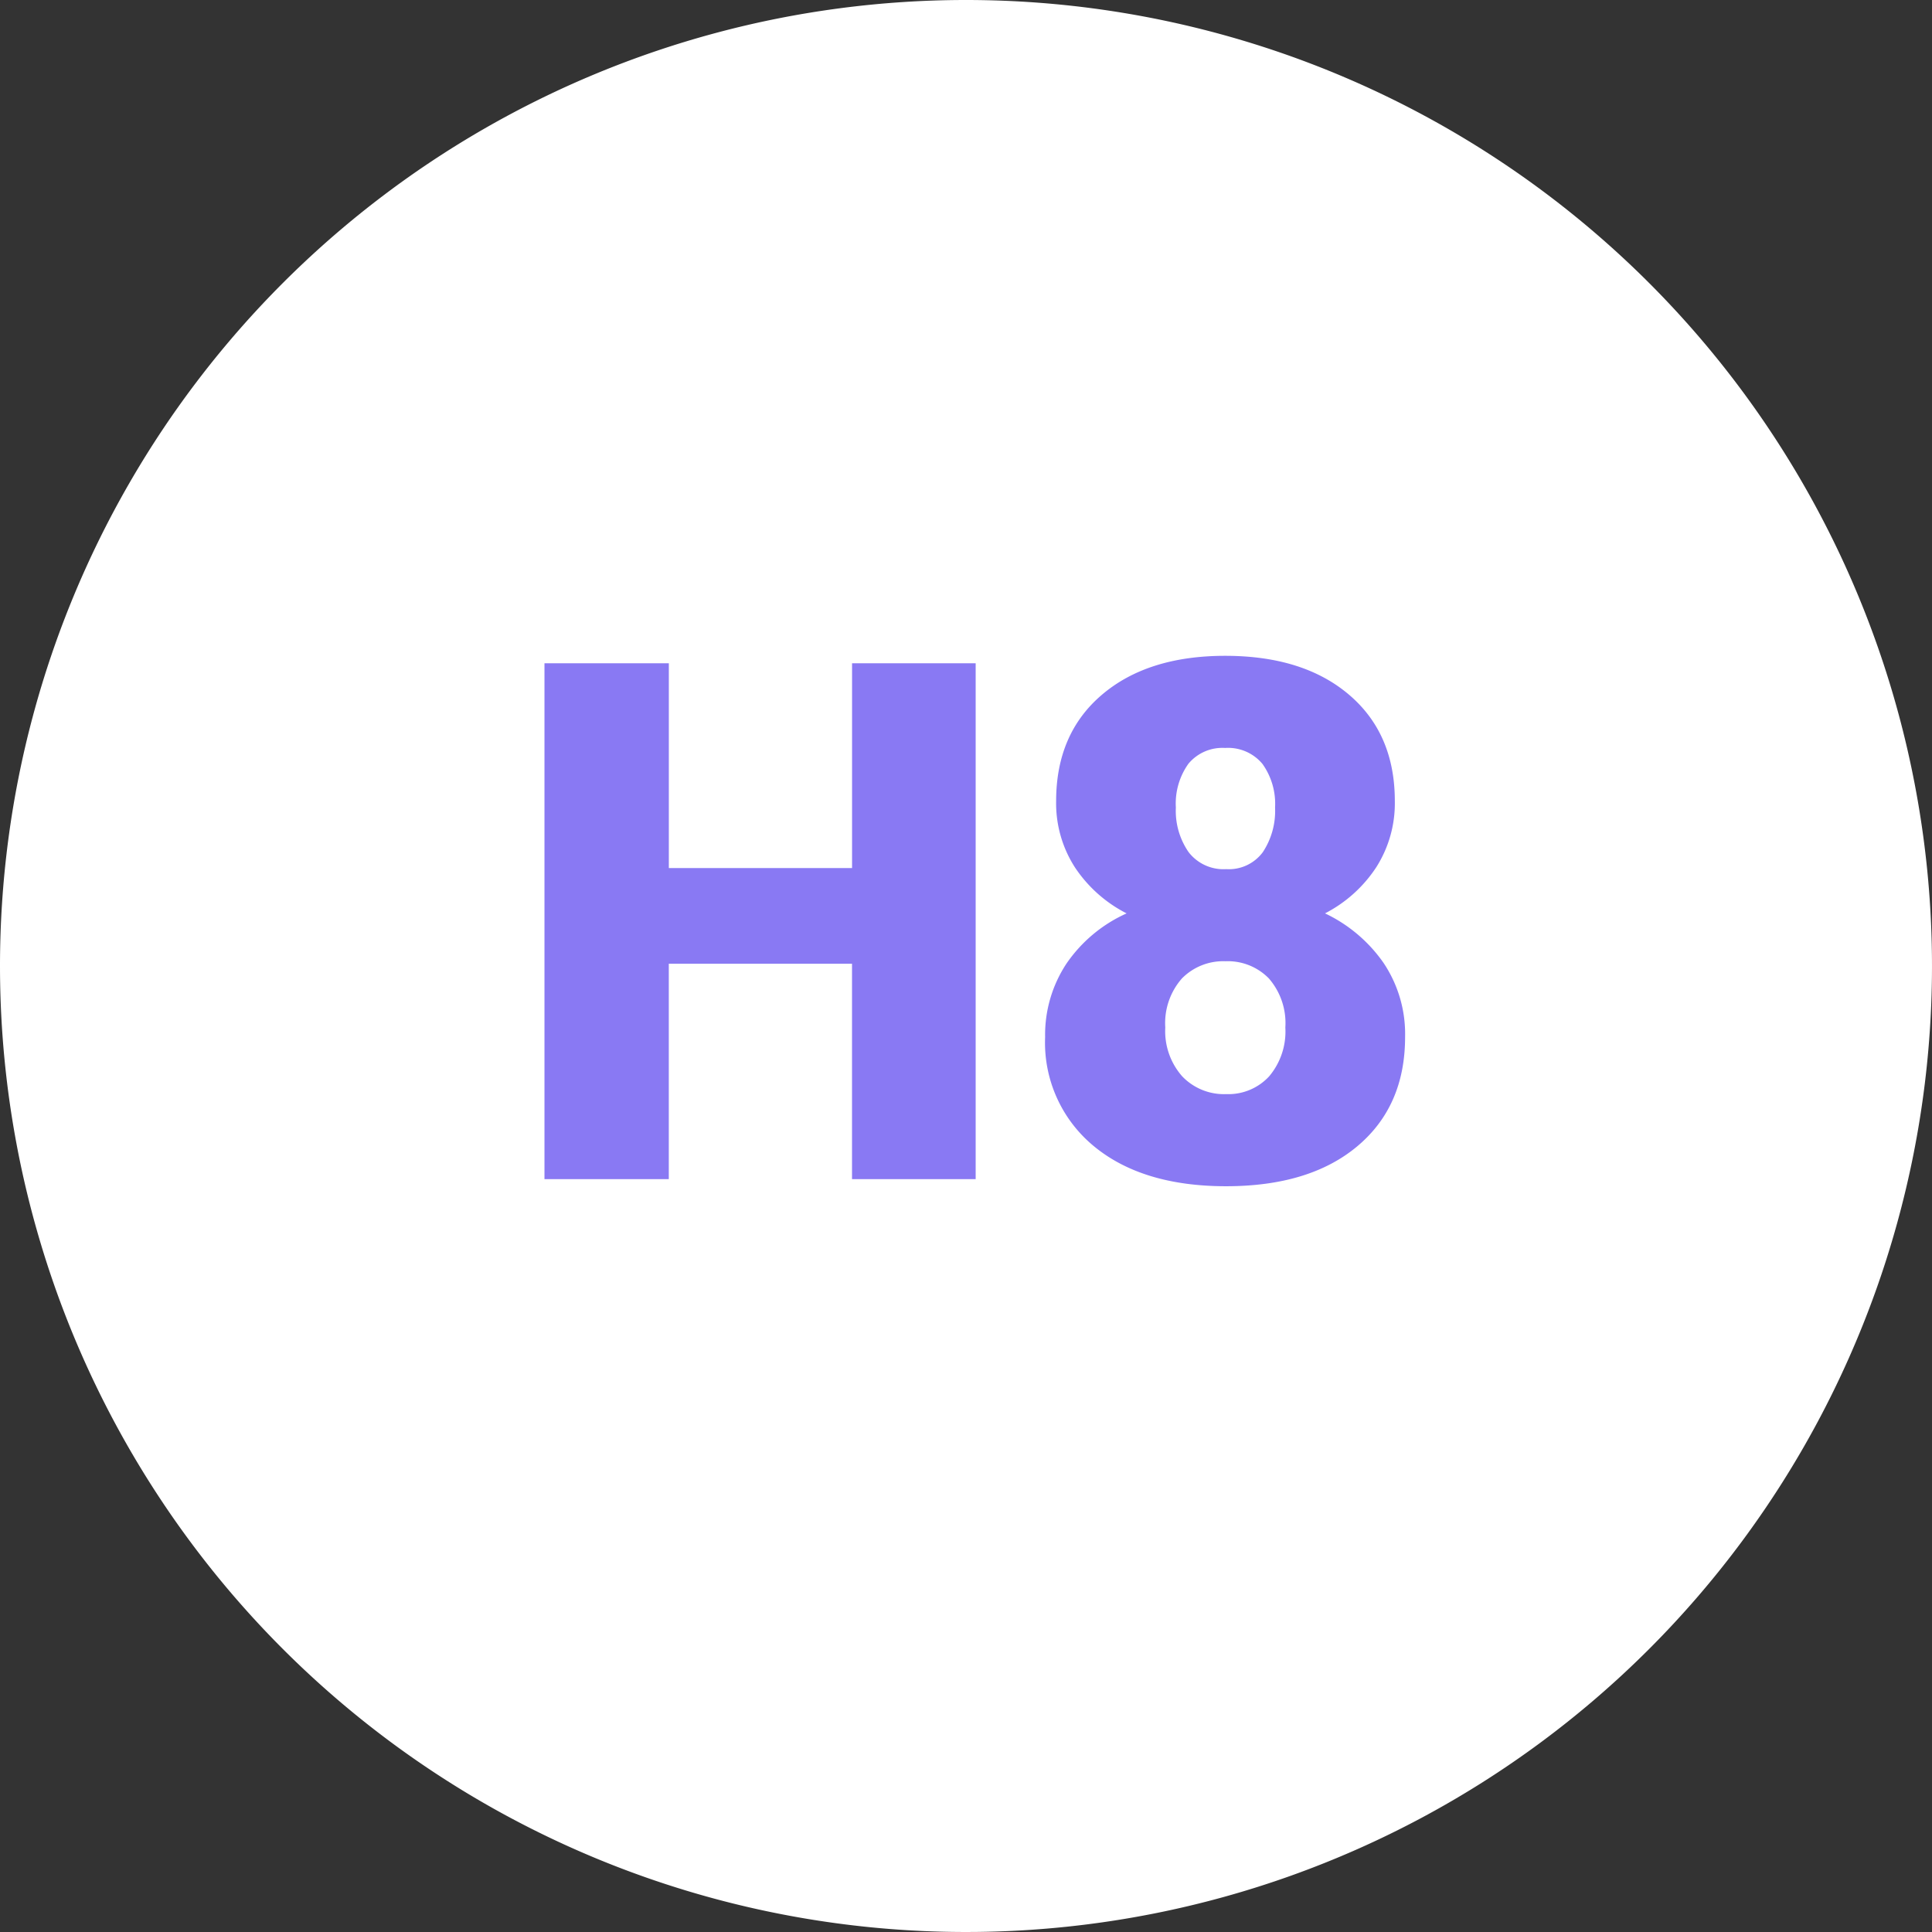 <svg xmlns="http://www.w3.org/2000/svg" width="213" height="213" viewBox="0 0 213 213">
  <rect x="0" y="0" width="213" height="213" fill="#333333" stroke="none"/>
  <g id="Grupo_891808" data-name="Grupo 891808" transform="translate(-1004 -8249)">
    <path id="Trazado_688677" data-name="Trazado 688677" d="M106.5,0A106.5,106.5,0,1,1,0,106.5,106.5,106.5,0,0,1,106.5,0Z" transform="translate(1004 8249)" fill="#fff"/>
    <path id="Feature_Two" data-name="Feature Two" d="M61.566,76H47.934V52.25h-20.2V76H14.027V19.125H27.738V41.7h20.2V19.125H61.566Zm46.211-41.68a13.13,13.13,0,0,1-2.051,7.3,14.936,14.936,0,0,1-5.645,5.078,16.436,16.436,0,0,1,6.445,5.449,14.062,14.062,0,0,1,2.383,8.184q0,7.617-5.254,12.031T89.184,76.781q-9.258,0-14.609-4.434a14.78,14.78,0,0,1-5.352-12.012,14.238,14.238,0,0,1,2.344-8.086A15.937,15.937,0,0,1,78.207,46.7a15.02,15.02,0,0,1-5.7-5.078,13.039,13.039,0,0,1-2.07-7.3q0-7.422,5.039-11.719t13.594-4.3q8.633,0,13.672,4.3T107.777,34.32ZM95.707,59.281a7.509,7.509,0,0,0-1.816-5.41,6.325,6.325,0,0,0-4.785-1.895,6.389,6.389,0,0,0-4.8,1.895,7.46,7.46,0,0,0-1.836,5.41,7.524,7.524,0,0,0,1.855,5.371,6.368,6.368,0,0,0,4.863,1.973,6.119,6.119,0,0,0,4.727-1.953A7.66,7.66,0,0,0,95.707,59.281Zm-6.641-30.82A4.865,4.865,0,0,0,85.023,30.2a7.544,7.544,0,0,0-1.387,4.824,8,8,0,0,0,1.406,4.922,4.852,4.852,0,0,0,4.141,1.875,4.653,4.653,0,0,0,4.043-1.875,8.248,8.248,0,0,0,1.348-4.922,7.56,7.56,0,0,0-1.387-4.8A4.93,4.93,0,0,0,89.066,28.461Z" transform="translate(1050 8303)" fill="#8979f3"/>
  </g>
</svg>
